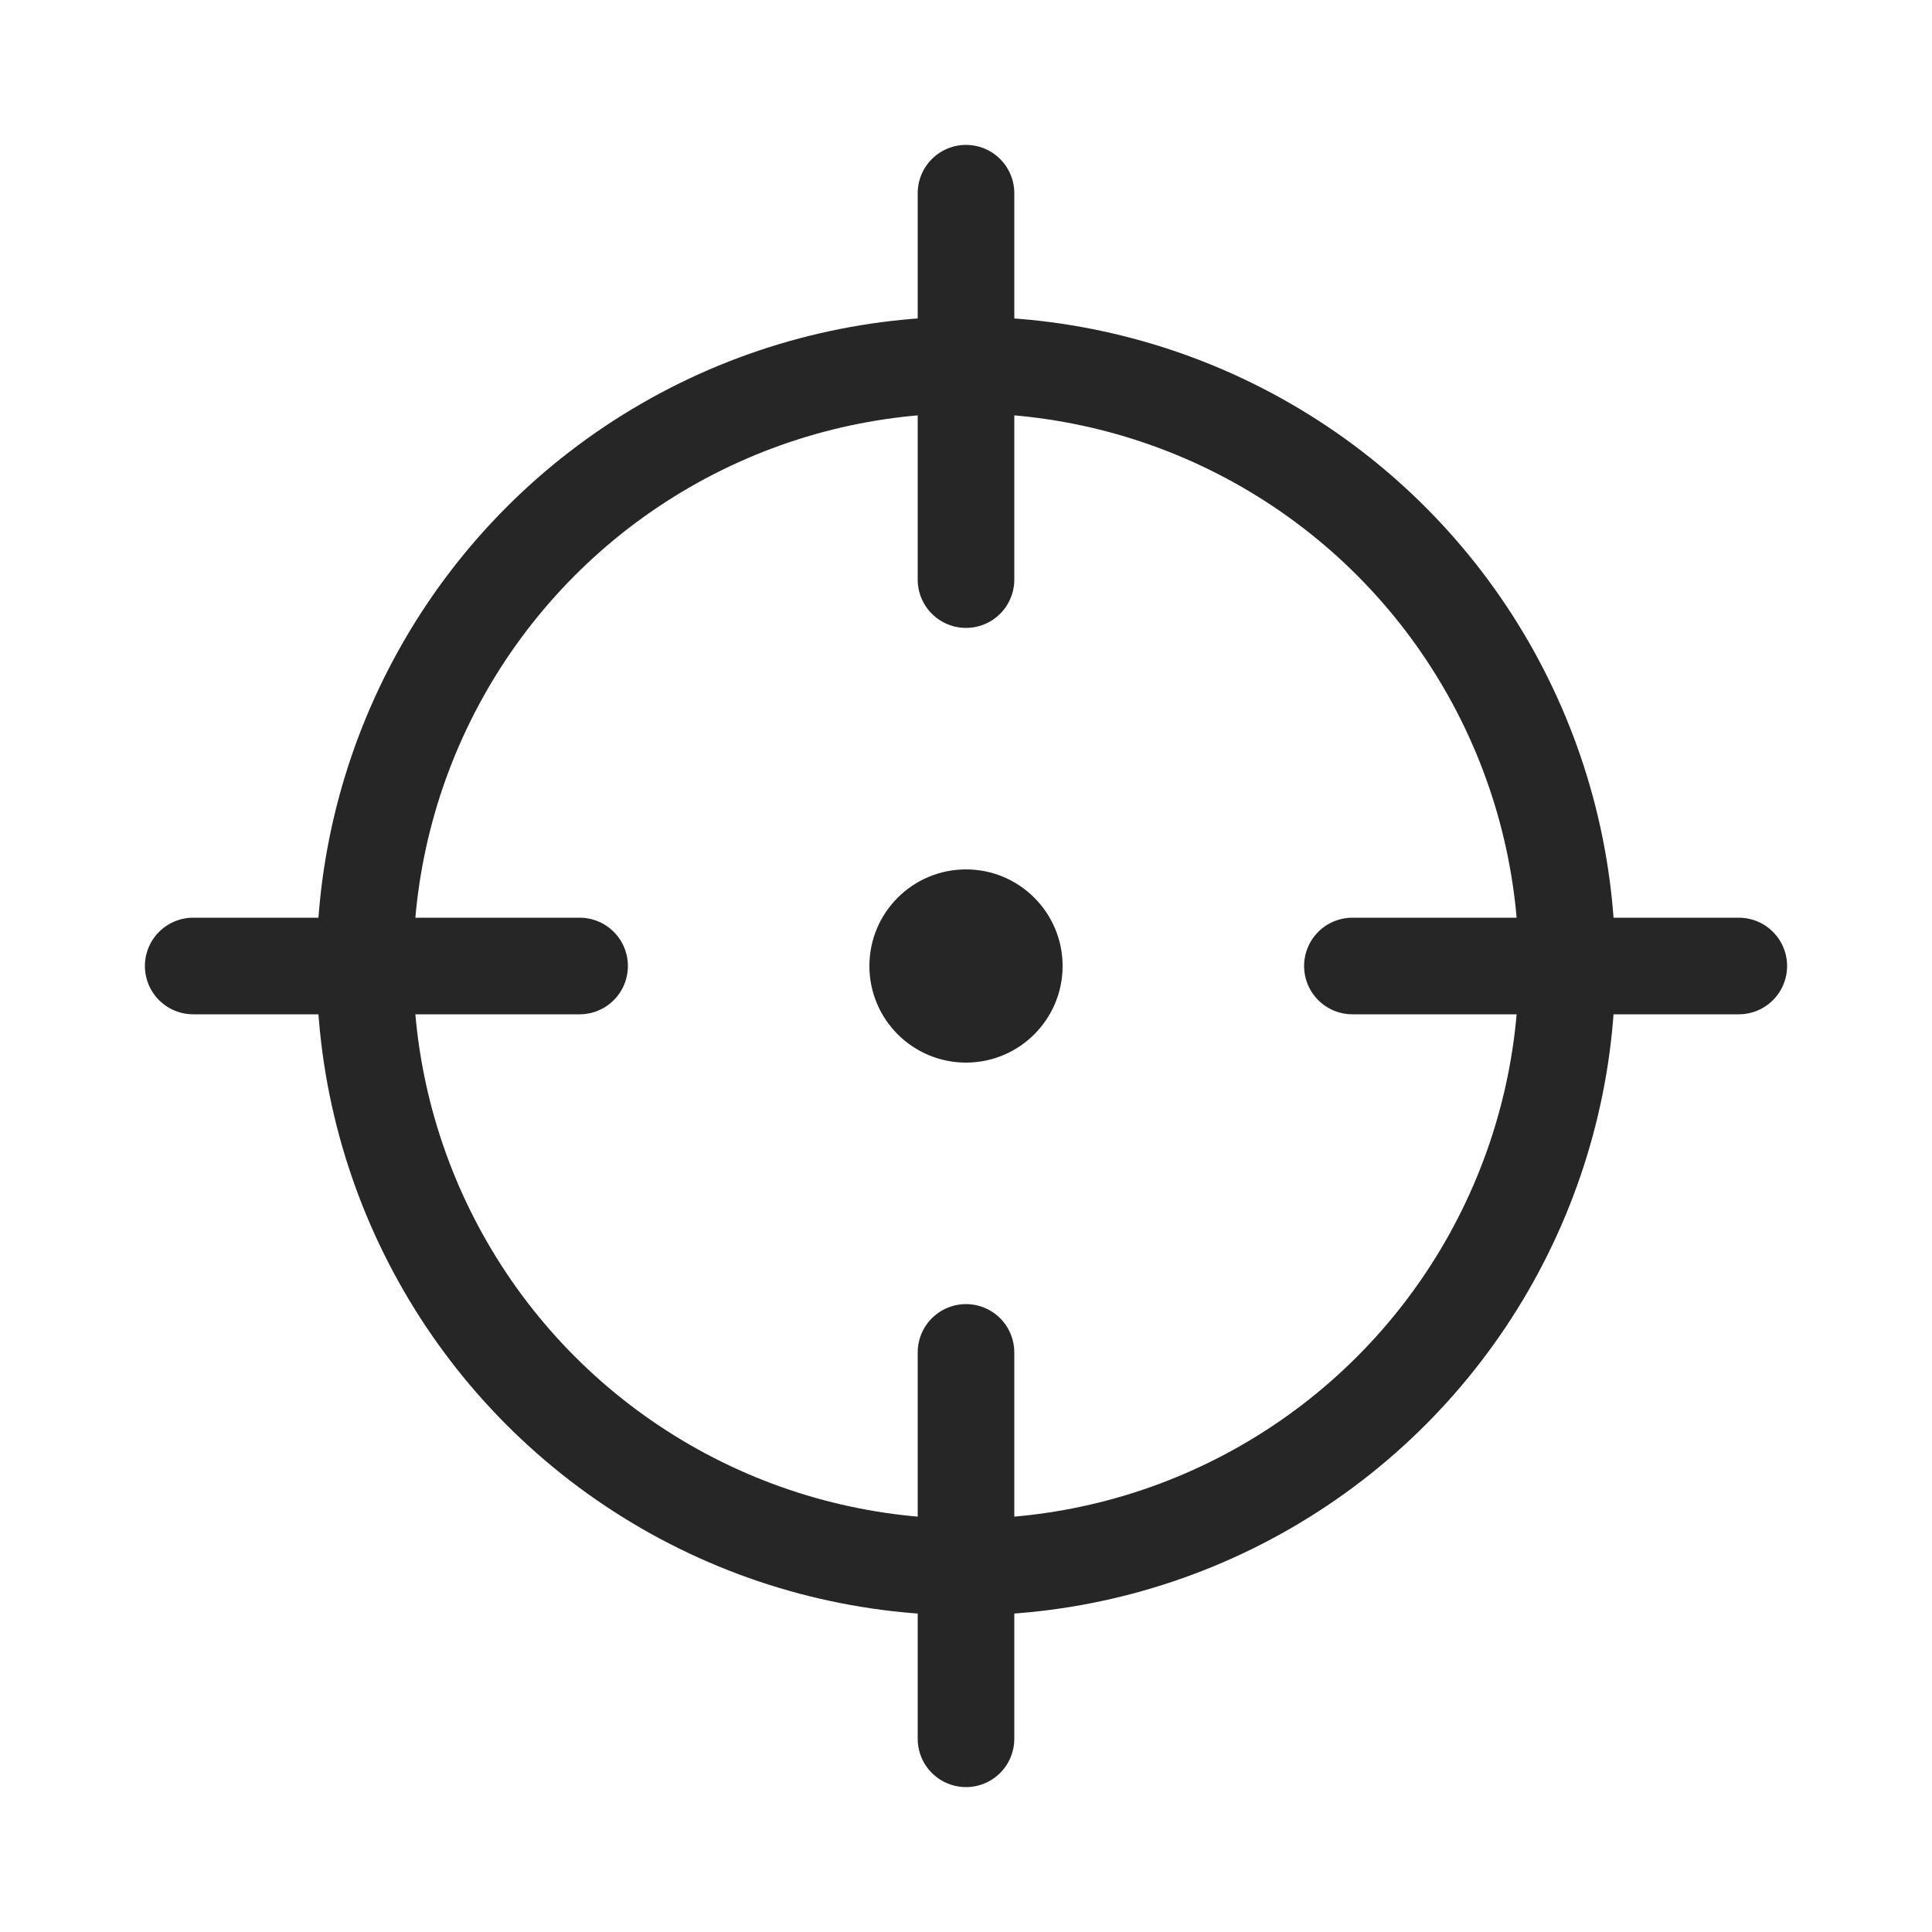 <svg width="20" height="20" viewBox="0 0 20 20" fill="none" xmlns="http://www.w3.org/2000/svg">
<circle cx="10" cy="10" r="6.222" stroke="#262626"/>
<circle cx="10" cy="10" r="1" fill="#262626"/>
<path d="M10 6V2" stroke="#262626" stroke-linecap="round"/>
<path d="M14 10L18 10" stroke="#262626" stroke-linecap="round"/>
<path d="M10 18L10 14" stroke="#262626" stroke-linecap="round"/>
<path d="M2 10H6" stroke="#262626" stroke-linecap="round"/>
</svg>
